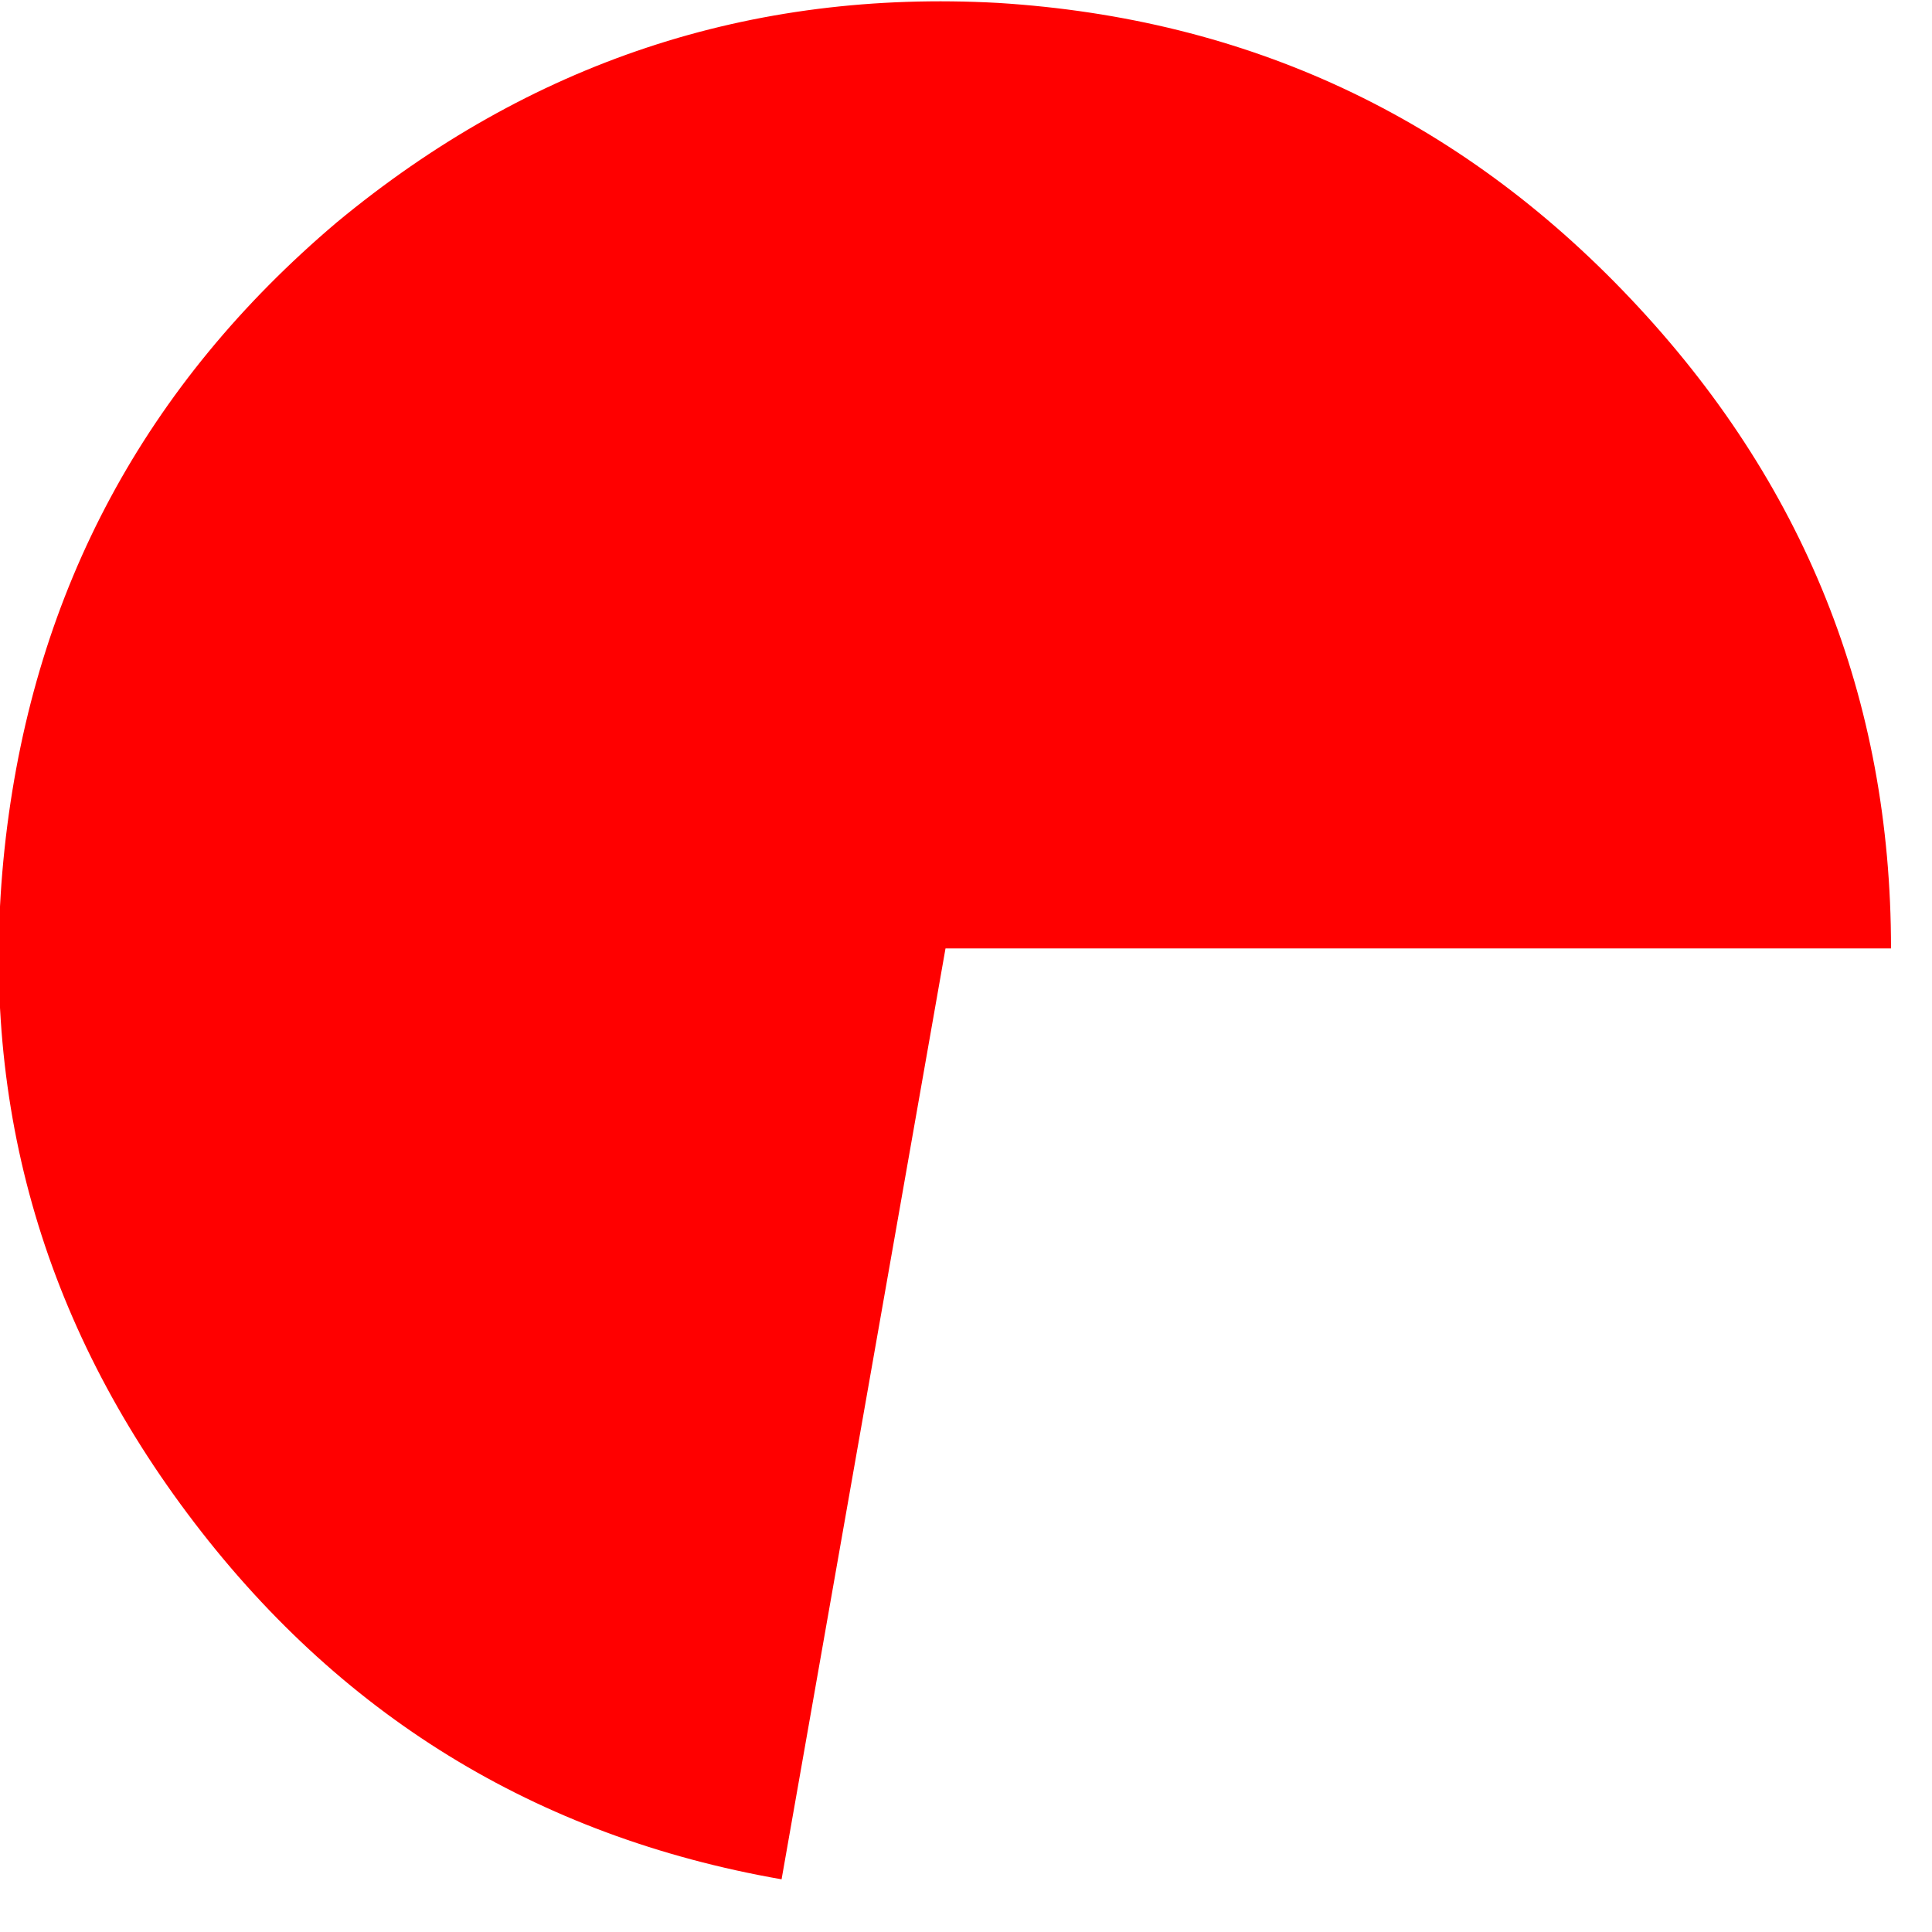<?xml version="1.0" encoding="utf-8"?>
<svg version="1.1" id="Layer_1"
xmlns="http://www.w3.org/2000/svg"
xmlns:xlink="http://www.w3.org/1999/xlink"
width="33px" height="33px"
xml:space="preserve">
<g id="69" transform="matrix(1, 0, 0, 1, 8.9, 16.05)">
<path style="fill:#FF0000;fill-opacity:1" d="M-3.15,-12.25Q1.8 -16.35 8.15 -16Q14.55 -15.6 18.95 -10.95Q23.4 -6.25 23.4 0.15L7.25 0.15L4.45 16.05Q-1.85 14.95 -5.7 9.8Q-9.55 4.65 -8.8 -1.75Q-8.05 -8.1 -3.15 -12.25" />
</g>
</svg>
